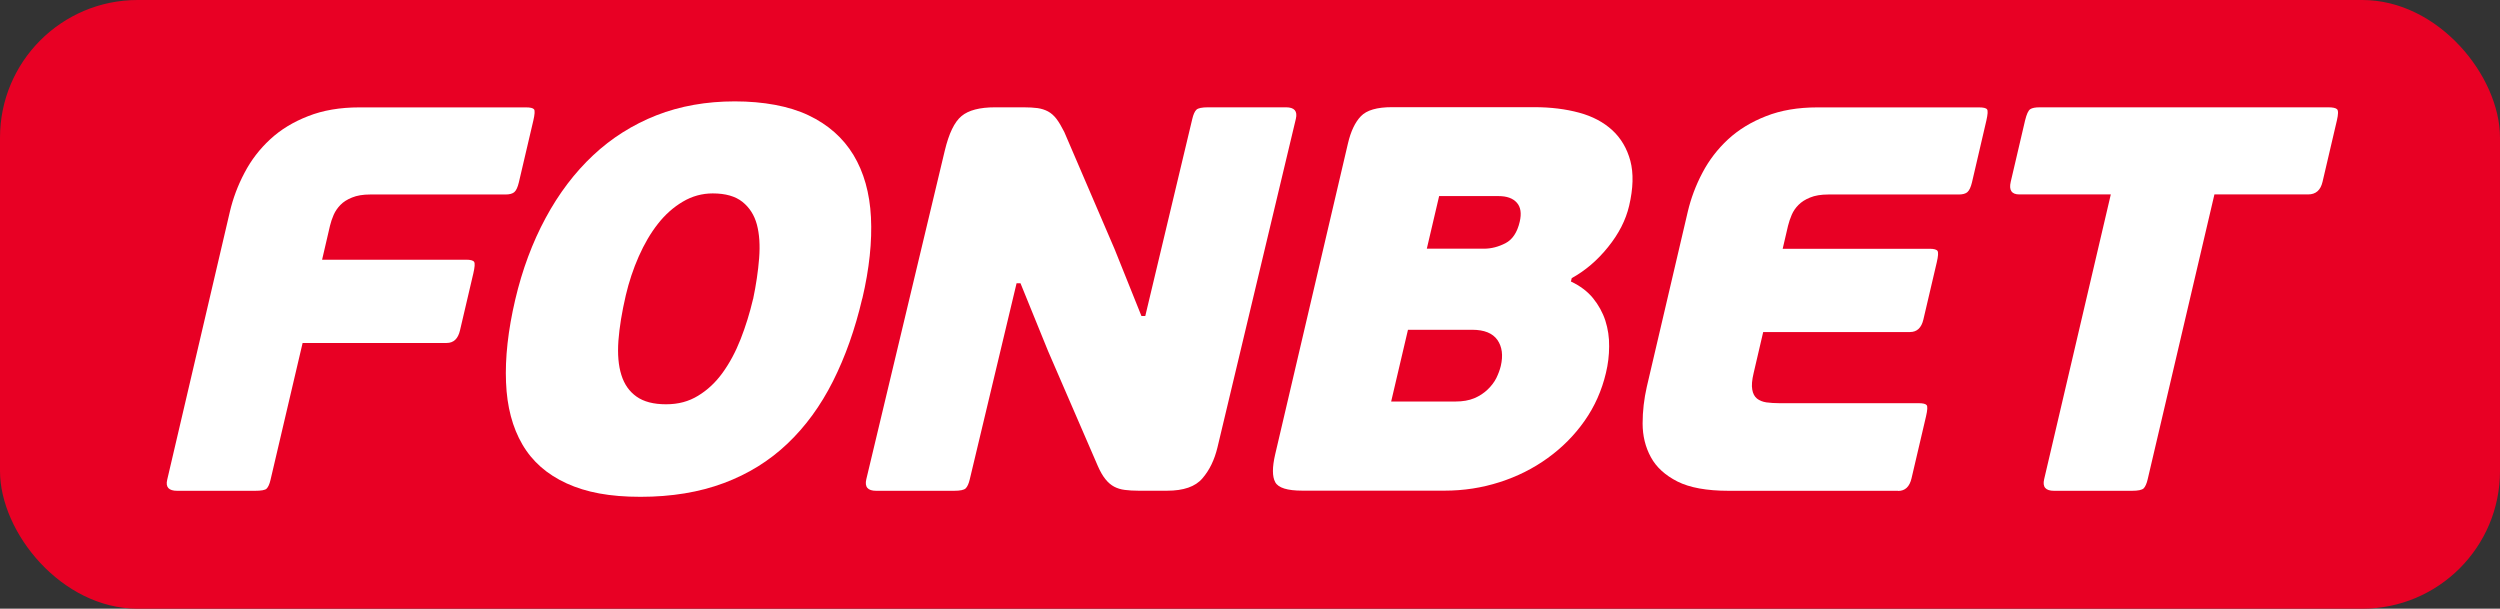 <?xml version="1.0" encoding="UTF-8"?>
<svg id="Layer_2" data-name="Layer 2" xmlns="http://www.w3.org/2000/svg" viewBox="0 0 345 84">
  <rect x="0" y="0" width="345" height="84" fill="#333333" stroke="none"/>
  <defs>
    <style>
      .cls-1 {
        fill: #fff;
      }

      .cls-2 {
        fill: #e80024;
      }
    </style>
  </defs>
  <g id="_Режим_изоляции" data-name="Режим изоляции">
    <g>
      <rect class="cls-2" width="345" height="84" rx="19" ry="19"/>
      <path class="cls-1" d="M36.8,67.43c-.22,.21-.76,.3-1.62,.3h-10.73c-1.16,0-1.62-.5-1.38-1.51L31.73,29.18c.43-1.82,1.09-3.59,2.01-5.33,.91-1.74,2.08-3.27,3.53-4.61,1.44-1.34,3.19-2.41,5.25-3.21,2.05-.81,4.41-1.21,7.08-1.21h22.99c.6,0,.97,.09,1.11,.27,.13,.17,.1,.69-.1,1.55l-2,8.54c-.16,.66-.36,1.1-.61,1.32-.26,.23-.66,.34-1.22,.34h-18.67c-1.01,0-1.85,.14-2.52,.42-.67,.27-1.21,.61-1.6,1.02-.39,.4-.71,.86-.93,1.36-.22,.5-.39,1.01-.51,1.51l-1.09,4.69h19.88c.6,0,.97,.1,1.1,.3,.13,.2,.09,.73-.11,1.59l-1.84,7.86c-.27,1.16-.88,1.74-1.84,1.74h-19.88l-4.43,18.9c-.14,.6-.33,1.01-.55,1.21"/>
      <path class="cls-1" d="M103.93,41.27c.41-1.96,.69-3.84,.83-5.63,.14-1.79,.04-3.34-.31-4.65-.35-1.31-1.02-2.35-1.99-3.13-.98-.78-2.34-1.17-4.11-1.17-1.46,0-2.84,.38-4.12,1.14-1.29,.76-2.44,1.78-3.44,3.06-1.01,1.28-1.88,2.78-2.64,4.49-.76,1.72-1.35,3.5-1.79,5.37-.54,2.32-.88,4.41-1.02,6.27-.13,1.87,0,3.44,.41,4.73,.4,1.29,1.1,2.28,2.09,2.98,1,.71,2.35,1.06,4.07,1.06s3.14-.39,4.43-1.18c1.29-.78,2.42-1.84,3.38-3.17,.97-1.34,1.8-2.89,2.49-4.65,.69-1.77,1.26-3.6,1.71-5.52m15.07-.08c-.99,4.24-2.34,8.04-4.04,11.42-1.7,3.38-3.79,6.25-6.29,8.62-2.49,2.37-5.43,4.19-8.79,5.44-3.37,1.26-7.2,1.89-11.48,1.89s-7.49-.62-10.19-1.85c-2.71-1.24-4.74-3.02-6.11-5.37-1.37-2.34-2.13-5.21-2.26-8.58-.14-3.37,.28-7.18,1.27-11.41,.97-4.13,2.37-7.89,4.19-11.26,1.82-3.38,4.01-6.27,6.56-8.66,2.55-2.39,5.47-4.23,8.74-5.52,3.27-1.28,6.88-1.92,10.81-1.92s7.48,.64,10.17,1.92c2.7,1.28,4.77,3.11,6.21,5.48,1.43,2.37,2.24,5.24,2.41,8.58,.17,3.35-.22,7.09-1.19,11.23"/>
      <path class="cls-1" d="M207.11,50.5c.34-1.46,.18-2.66-.47-3.59-.66-.93-1.81-1.4-3.47-1.4h-8.87l-2.32,9.9h8.87c1.01,0,1.87-.15,2.59-.45,.72-.3,1.34-.71,1.86-1.21,.52-.5,.92-1.03,1.2-1.59,.27-.56,.48-1.11,.61-1.66m-10.2-16.18h7.89c1,0,1.99-.26,2.96-.76,.96-.5,1.62-1.49,1.96-2.95,.27-1.16,.14-2.04-.4-2.64-.54-.61-1.38-.91-2.53-.91h-8.19l-1.7,7.26Zm19.88,4.53c1.27,.6,2.29,1.37,3.05,2.3,.76,.94,1.33,1.97,1.7,3.1,.36,1.13,.54,2.32,.52,3.55,0,1.24-.15,2.45-.44,3.66-.57,2.42-1.55,4.63-2.95,6.62-1.4,1.99-3.1,3.7-5.1,5.14-1.99,1.44-4.21,2.55-6.63,3.32-2.43,.78-4.95,1.17-7.57,1.17h-19.66c-2.07,0-3.31-.39-3.73-1.17-.42-.78-.42-2.05-.01-3.82l10.05-42.94c.39-1.66,.98-2.91,1.78-3.74,.8-.84,2.23-1.25,4.29-1.25h19.66c2.26,0,4.33,.26,6.17,.76,1.85,.5,3.37,1.31,4.58,2.42,1.2,1.11,2.03,2.52,2.49,4.23,.45,1.71,.4,3.78-.17,6.2-.46,1.97-1.43,3.87-2.92,5.71-1.48,1.84-3.16,3.26-5,4.27l-.11,.45Z"/>
      <path class="cls-1" d="M261.92,67.73h-23.36c-3.03,0-5.38-.43-7.07-1.28-1.69-.86-2.92-1.97-3.67-3.36-.76-1.39-1.14-2.94-1.14-4.65,0-1.71,.2-3.4,.58-5.07l5.66-24.19c.43-1.81,1.09-3.59,2.01-5.33,.91-1.74,2.09-3.27,3.53-4.61,1.45-1.34,3.2-2.41,5.25-3.21,2.05-.81,4.41-1.21,7.09-1.21h22.3c.61,0,.98,.09,1.11,.27,.14,.17,.1,.69-.09,1.54l-1.99,8.55c-.16,.65-.36,1.09-.62,1.32-.25,.23-.66,.34-1.21,.34h-17.99c-1.01,0-1.85,.14-2.52,.42-.67,.27-1.2,.61-1.6,1.02-.4,.4-.71,.85-.93,1.36-.22,.5-.38,1.01-.51,1.51l-.74,3.18h20.27c.6,0,.97,.1,1.1,.3,.13,.21,.09,.73-.11,1.59l-1.84,7.86c-.27,1.16-.89,1.74-1.84,1.74h-20.27l-1.32,5.67c-.23,.96-.29,1.72-.19,2.27,.09,.55,.31,.96,.65,1.24,.34,.27,.78,.45,1.31,.53,.54,.07,1.14,.11,1.79,.11h19.21c.6,0,.97,.09,1.11,.27,.14,.17,.11,.69-.09,1.55l-2,8.55c-.27,1.16-.89,1.74-1.85,1.74"/>
      <path class="cls-1" d="M318.52,26.83h-12.93l-9.21,39.31c-.14,.6-.33,1.02-.55,1.25-.24,.23-.78,.34-1.64,.34h-10.74c-1.16,0-1.61-.53-1.36-1.59l9.2-39.31h-12.63c-1.06,0-1.45-.58-1.18-1.74l1.98-8.47c.21-.86,.44-1.37,.71-1.55,.27-.18,.7-.26,1.31-.26h39.85c.6,0,1,.09,1.18,.26,.19,.18,.18,.69-.02,1.55l-1.98,8.47c-.27,1.16-.93,1.74-1.99,1.74"/>
      <path class="cls-1" d="M140.29,39.08l-6.46,27.06c-.14,.6-.33,1.02-.56,1.25-.23,.23-.77,.34-1.63,.34h-10.73c-1.16,0-1.61-.53-1.36-1.59l10.83-45.35c.57-2.37,1.33-3.96,2.31-4.77,.97-.81,2.52-1.21,4.63-1.21h3.93c.76,0,1.41,.04,1.94,.11,.54,.08,1.01,.23,1.44,.46,.43,.23,.81,.57,1.16,1.02,.35,.46,.7,1.06,1.08,1.81l6.95,16.18,3.7,9.22h.53l6.49-27.21c.14-.6,.33-1.02,.56-1.25,.23-.23,.77-.34,1.63-.34h10.74c1.16,0,1.61,.53,1.36,1.59l-10.82,45.35c-.41,1.71-1.1,3.14-2.08,4.27-.97,1.14-2.6,1.7-4.87,1.7h-3.93c-.71,0-1.34-.04-1.9-.11-.57-.07-1.06-.23-1.48-.45-.43-.23-.83-.57-1.19-1.02-.37-.45-.72-1.06-1.05-1.81l-6.87-15.87-3.81-9.37h-.53Z"/>
    </g>
  </g>
</svg>